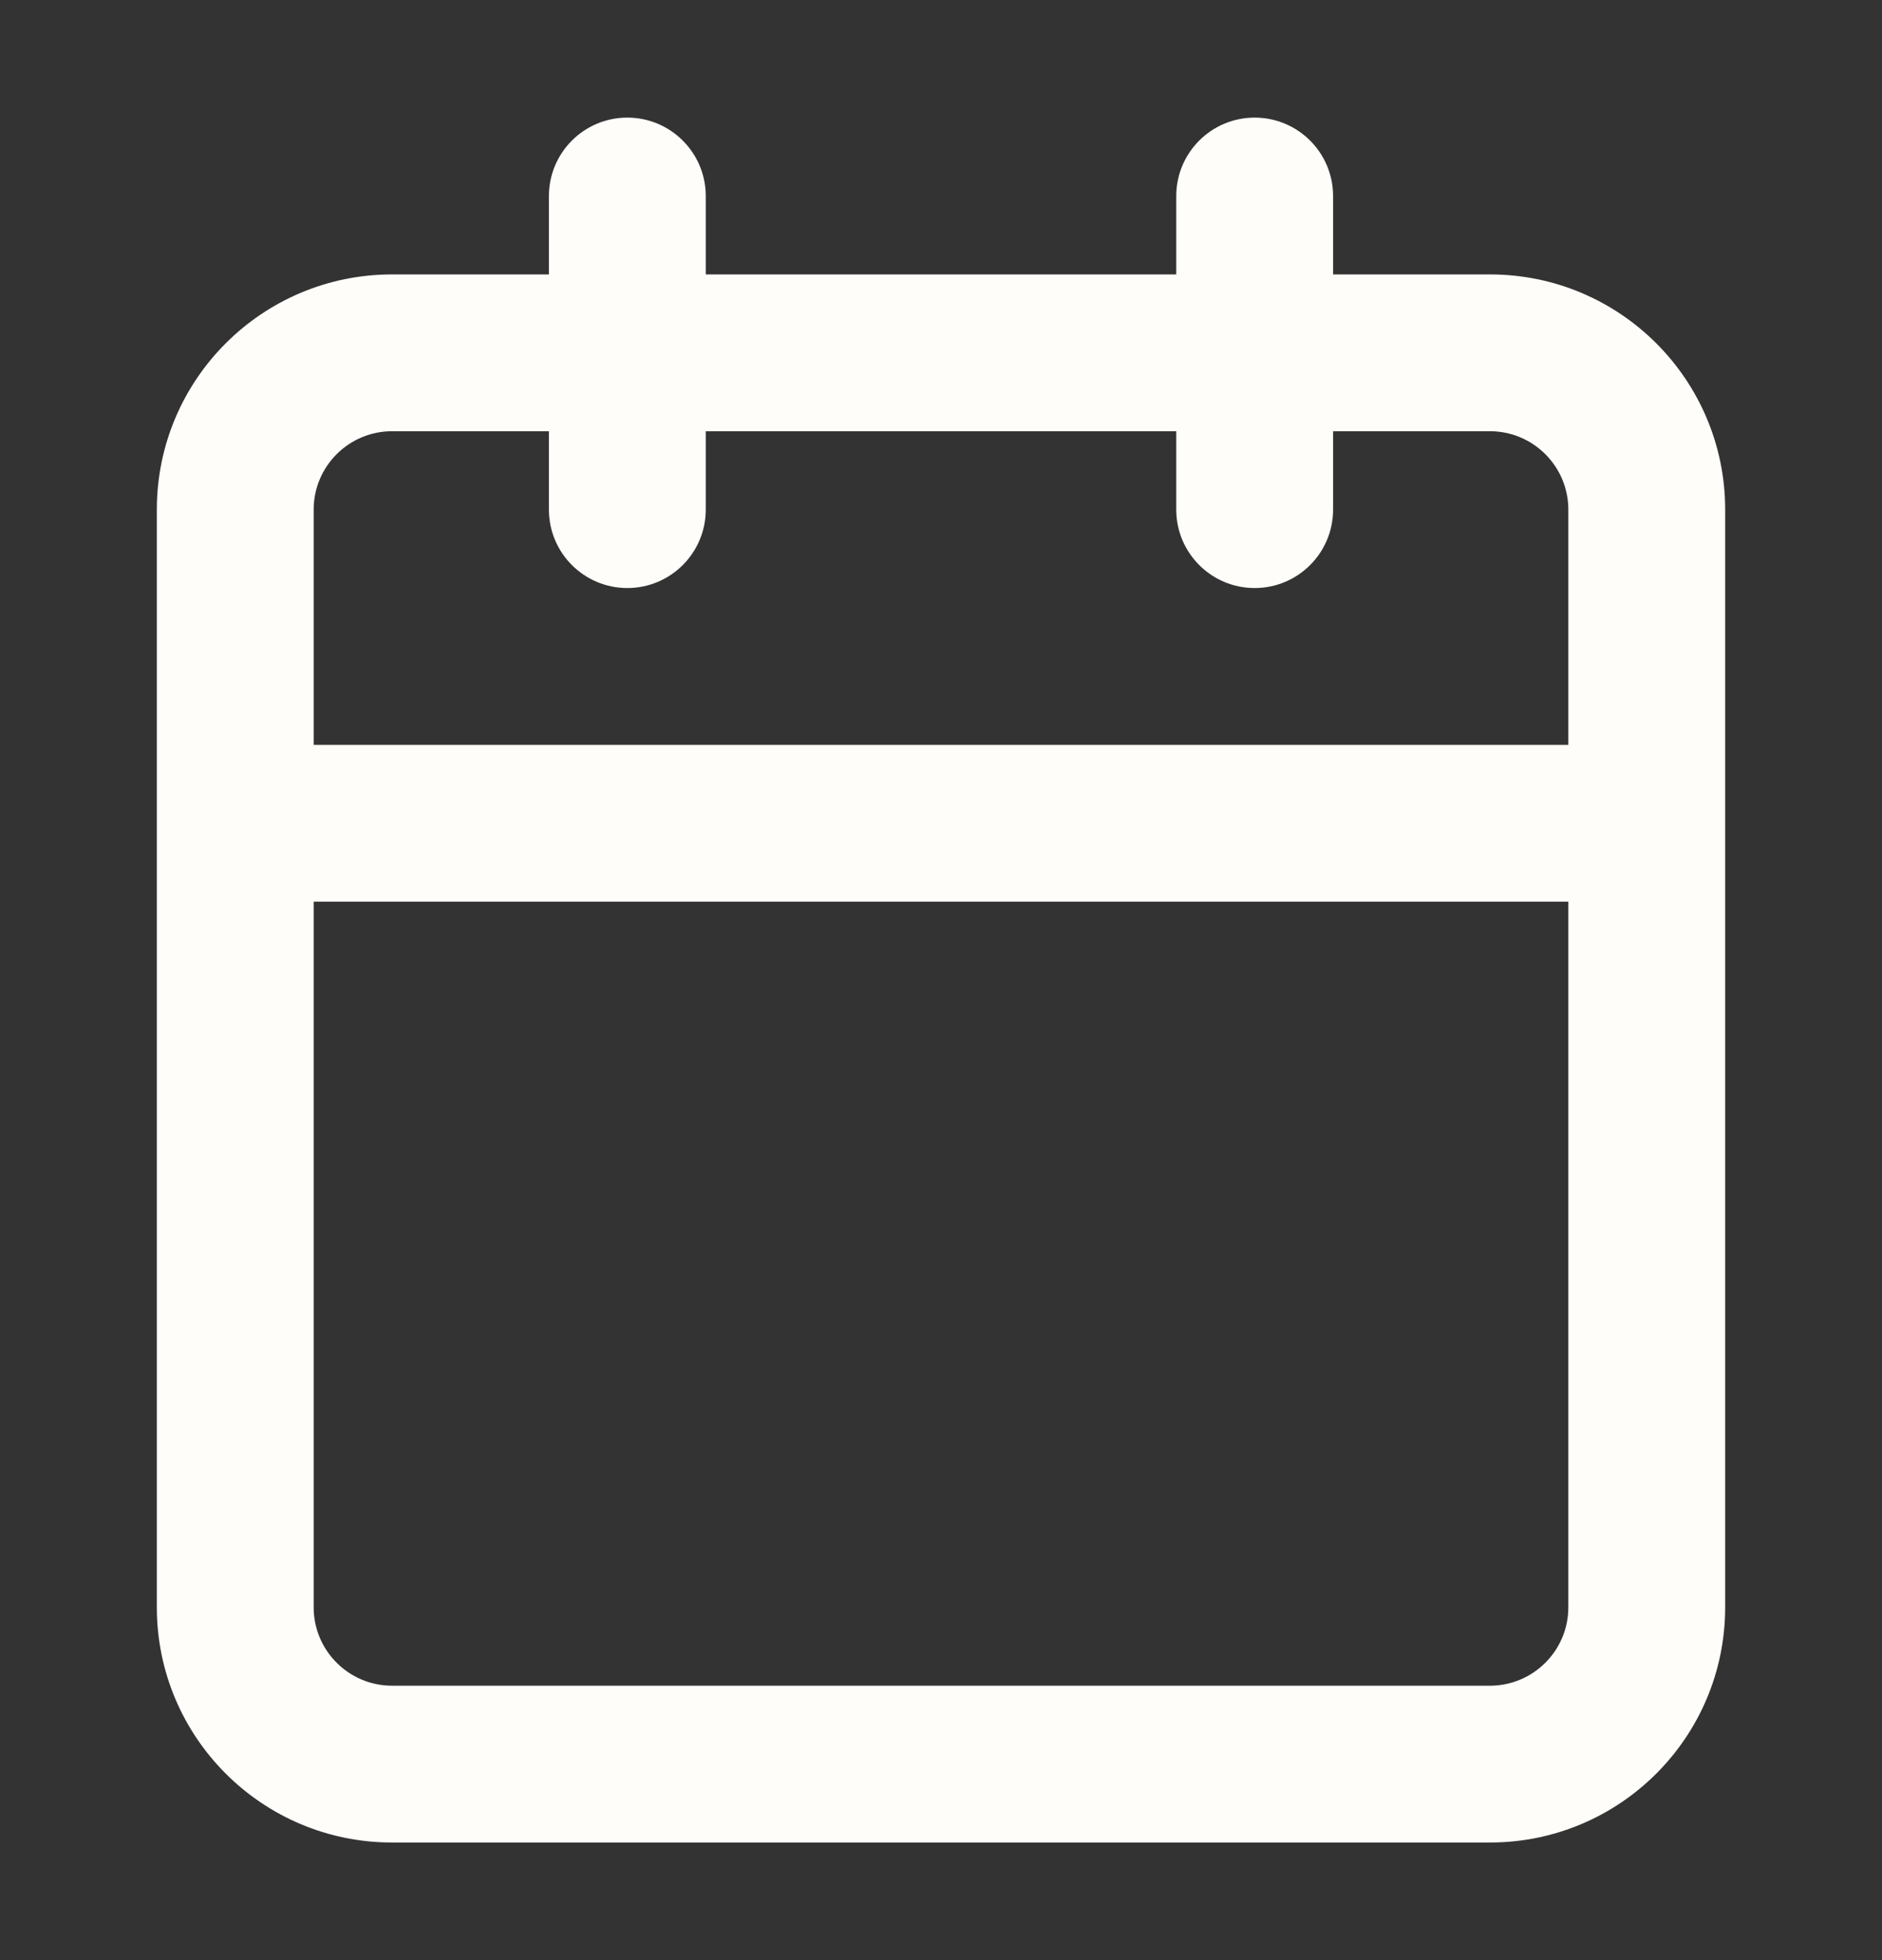 <svg width="24" height="25" viewBox="0 0 24 25" fill="none" xmlns="http://www.w3.org/2000/svg">
<rect x="0" y="0" width="24" height="25" fill="#333333" stroke="none"/>
<path fill-rule="evenodd" clip-rule="evenodd" d="M7 2.5C7 1.948 7.448 1.5 8 1.5C8.552 1.5 9 1.948 9 2.5V3.5H15V2.5C15 1.948 15.448 1.5 16 1.5C16.552 1.5 17 1.948 17 2.5V3.5H19C20.657 3.5 22 4.843 22 6.5V20.5C22 22.157 20.657 23.5 19 23.5H5C3.343 23.5 2 22.157 2 20.5V6.5C2 4.843 3.343 3.5 5 3.5H7V2.5ZM4 9.5V6.5C4 5.948 4.448 5.5 5 5.5H7V6.5C7 7.052 7.448 7.5 8 7.5C8.552 7.5 9 7.052 9 6.5V5.5H15V6.5C15 7.052 15.448 7.5 16 7.5C16.552 7.5 17 7.052 17 6.5V5.5H19C19.552 5.5 20 5.948 20 6.5V9.5H4ZM20 11.5H4V20.5C4 21.052 4.448 21.5 5 21.5H19C19.552 21.5 20 21.052 20 20.5V11.5Z" fill="#FEFDF9"/>
</svg>
